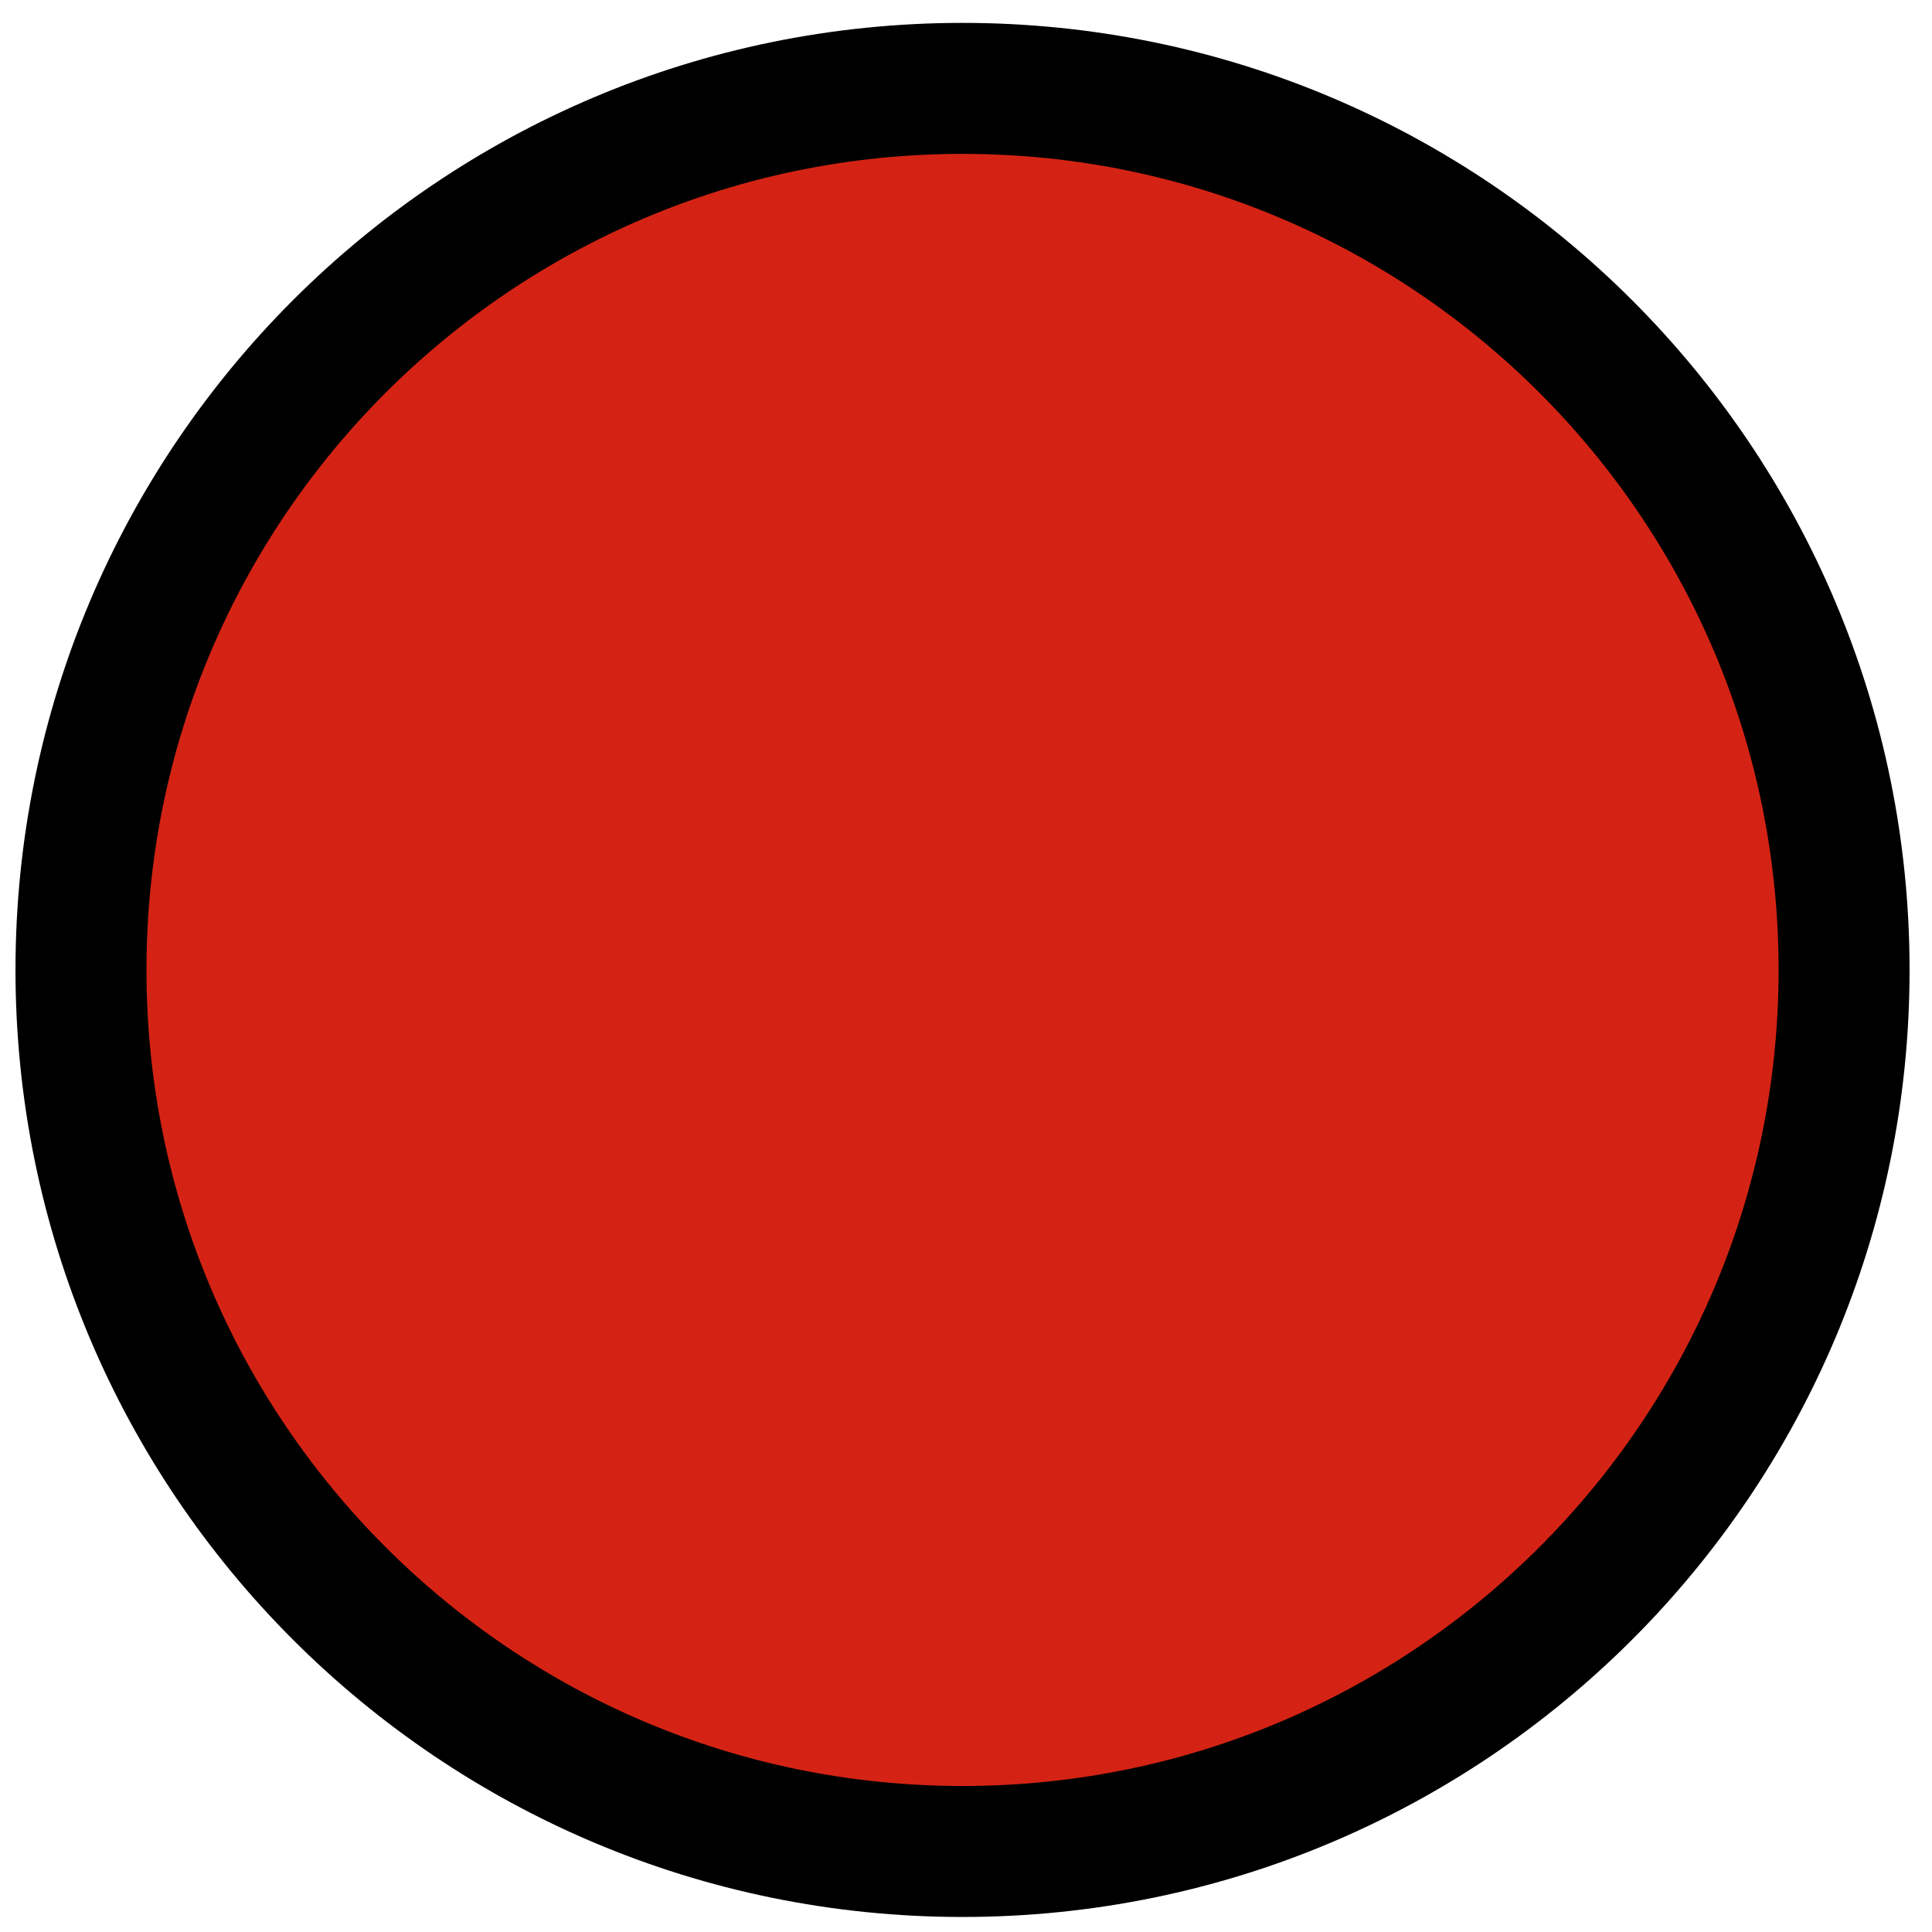 <?xml version="1.0" encoding="UTF-8" standalone="no"?>
<svg width="59px" height="59px" viewBox="0 0 59 59" version="1.1" xmlns="http://www.w3.org/2000/svg" xmlns:xlink="http://www.w3.org/1999/xlink">
    <!-- Generator: Sketch 47.1 (45422) - http://www.bohemiancoding.com/sketch -->
    <title>ball1</title>
    <desc>Created with Sketch.</desc>
    <defs></defs>
    <g id="Page-1" stroke="none" stroke-width="1" fill="none" fill-rule="evenodd">
        <g id="balls-in-box" transform="translate(-173, -213)" stroke="#000000" stroke-width="4" fill="#D42314" fill-rule="nonzero">
            <path d="M229.315,242.62 C229.315,227.752 217.262,215.699 202.394,215.699 C187.526,215.699 175.473,227.752 175.473,242.62 C175.473,257.488 187.526,269.541 202.394,269.541 C217.262,269.541 229.315,257.488 229.315,242.62" id="ball1"></path>
        </g>
    </g>
</svg>